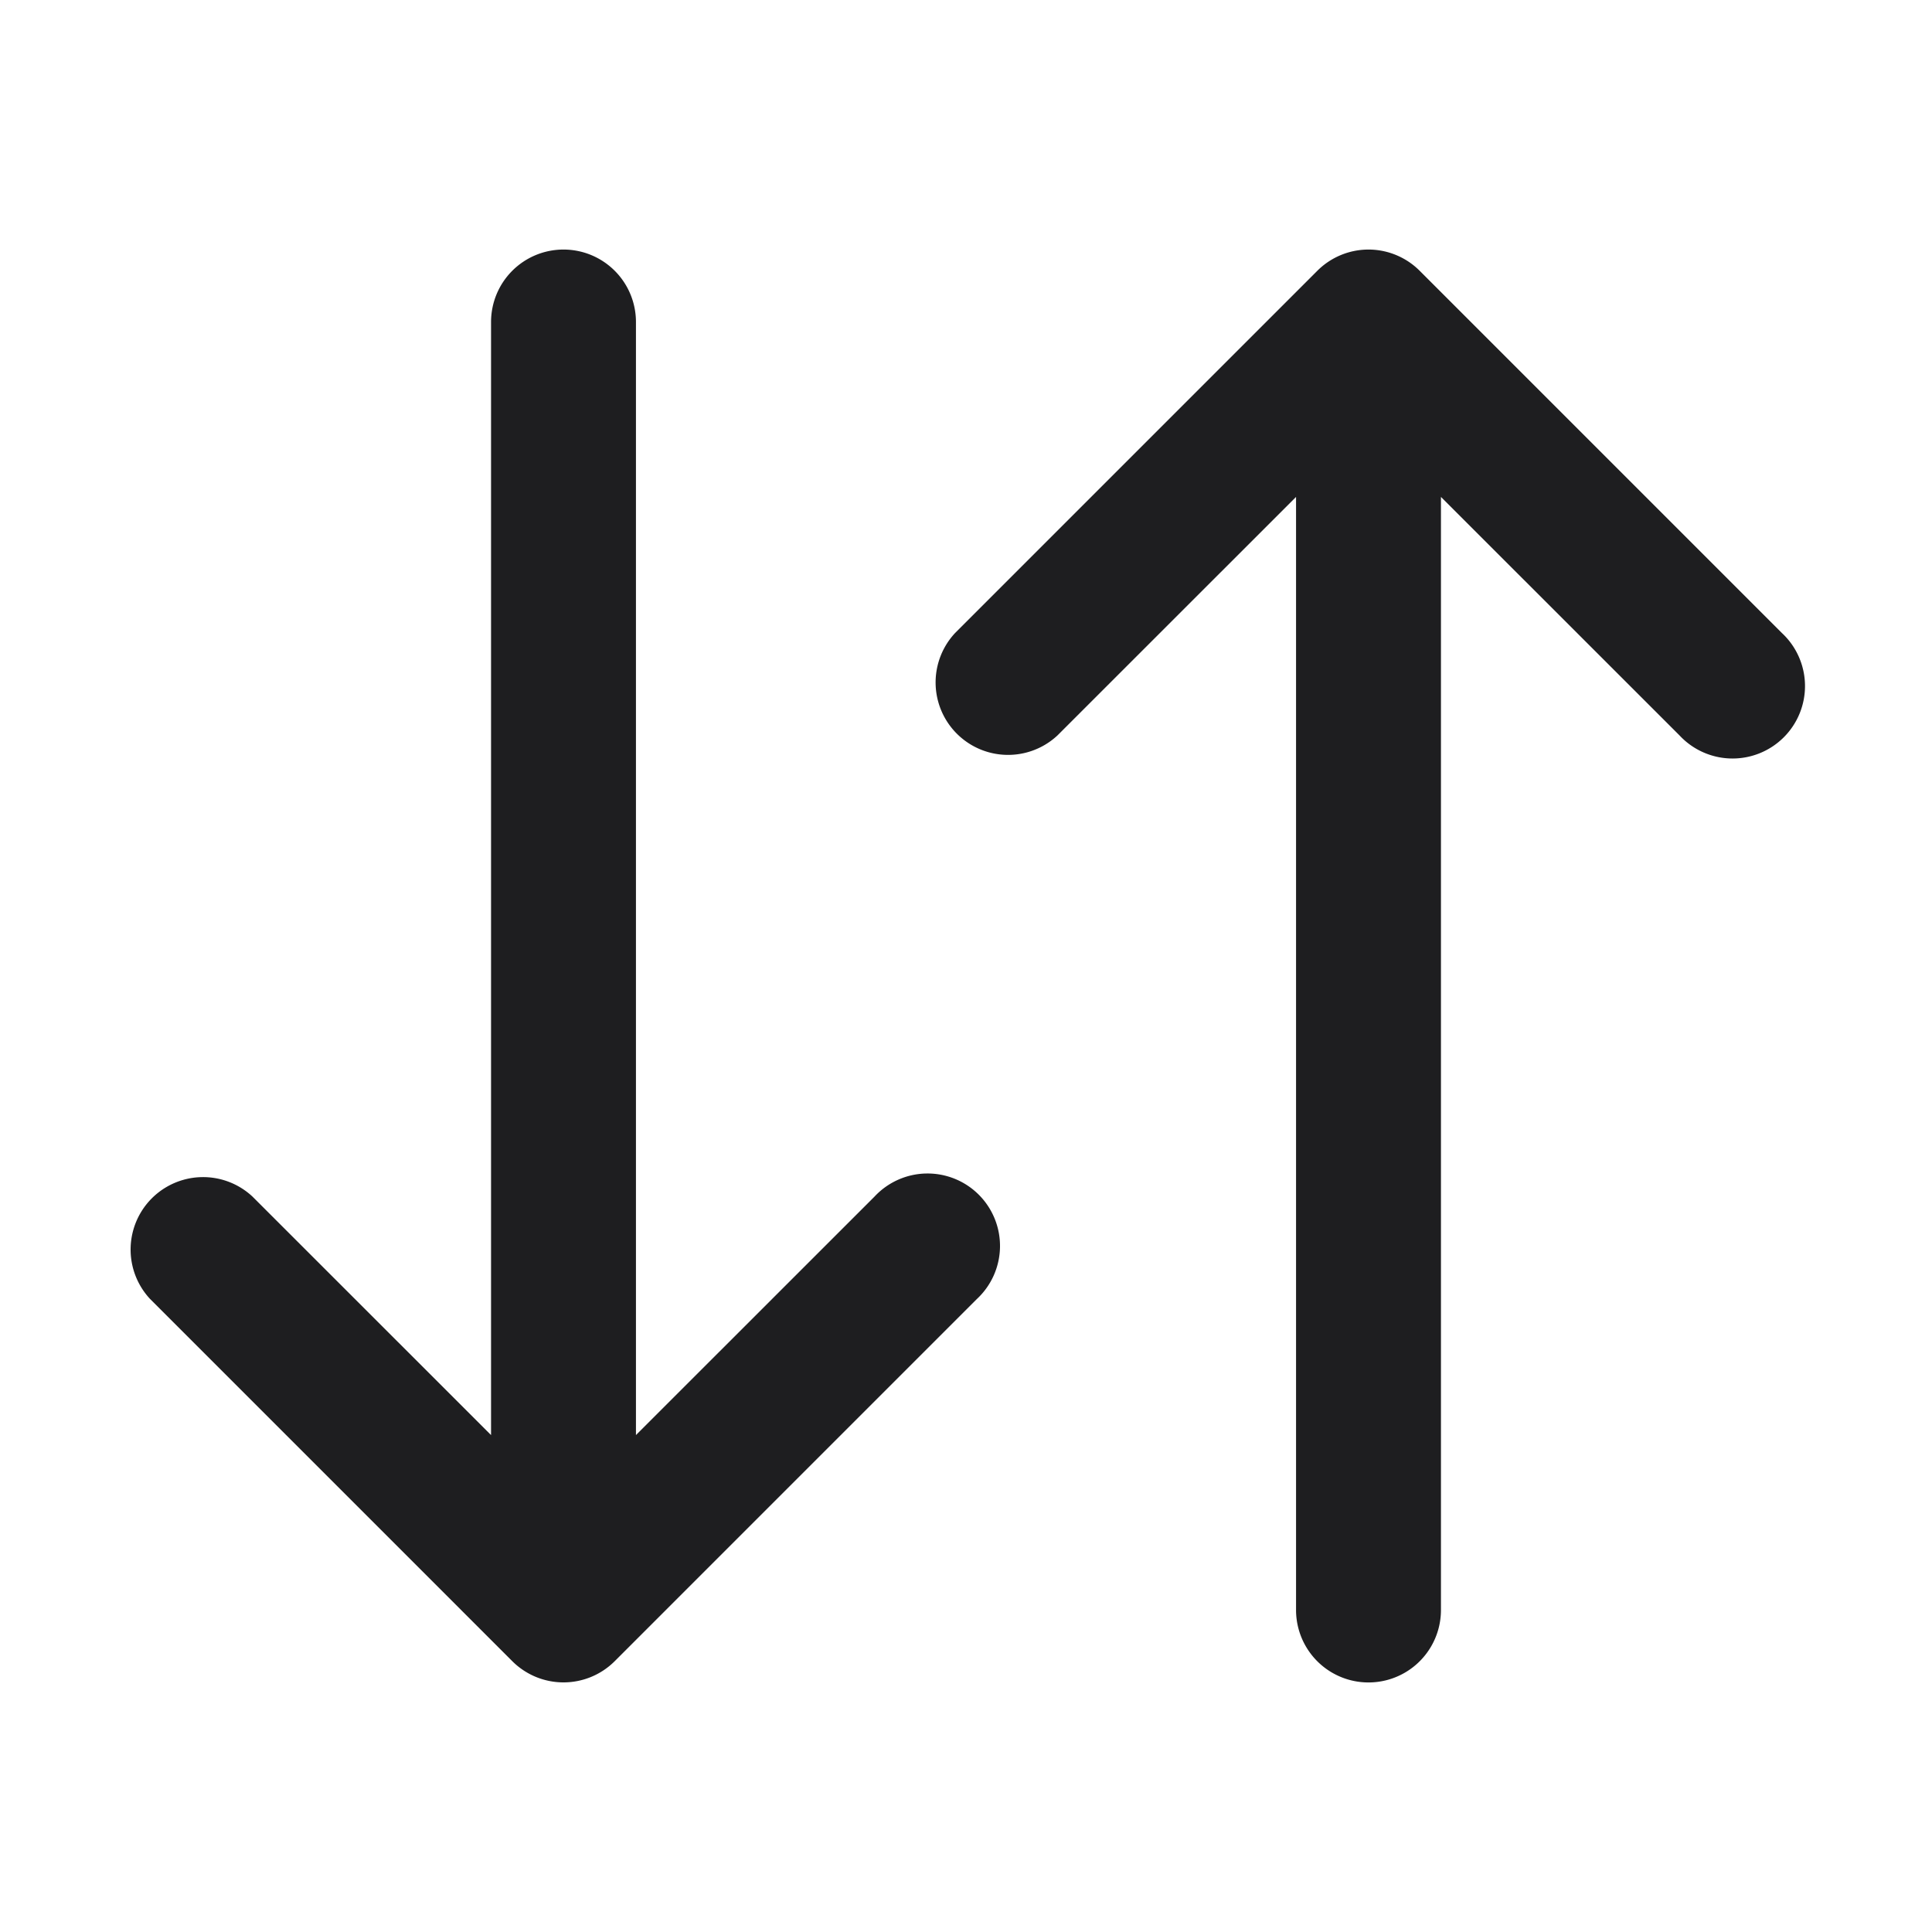 <svg xmlns="http://www.w3.org/2000/svg" fill="none" viewBox="0 0 24 24"><path fill="#1E1E20" fill-rule="evenodd" d="M17 3.1a.9.9 0 0 1 .636.264l4.5 4.5a.9.9 0 1 1-1.272 1.272L17.9 6.173V20a.9.9 0 0 1-1.8 0V6.173l-2.964 2.963a.9.9 0 0 1-1.272-1.272l4.5-4.5A.9.9 0 0 1 17 3.1zm-10 0a.9.9 0 0 1 .9.9v13.827l2.964-2.963a.9.9 0 1 1 1.272 1.272l-4.5 4.5a.9.9 0 0 1-1.272 0l-4.5-4.5a.9.9 0 0 1 1.272-1.272L6.1 17.827V4a.9.9 0 0 1 .9-.9z" clip-rule="evenodd"/></svg>
